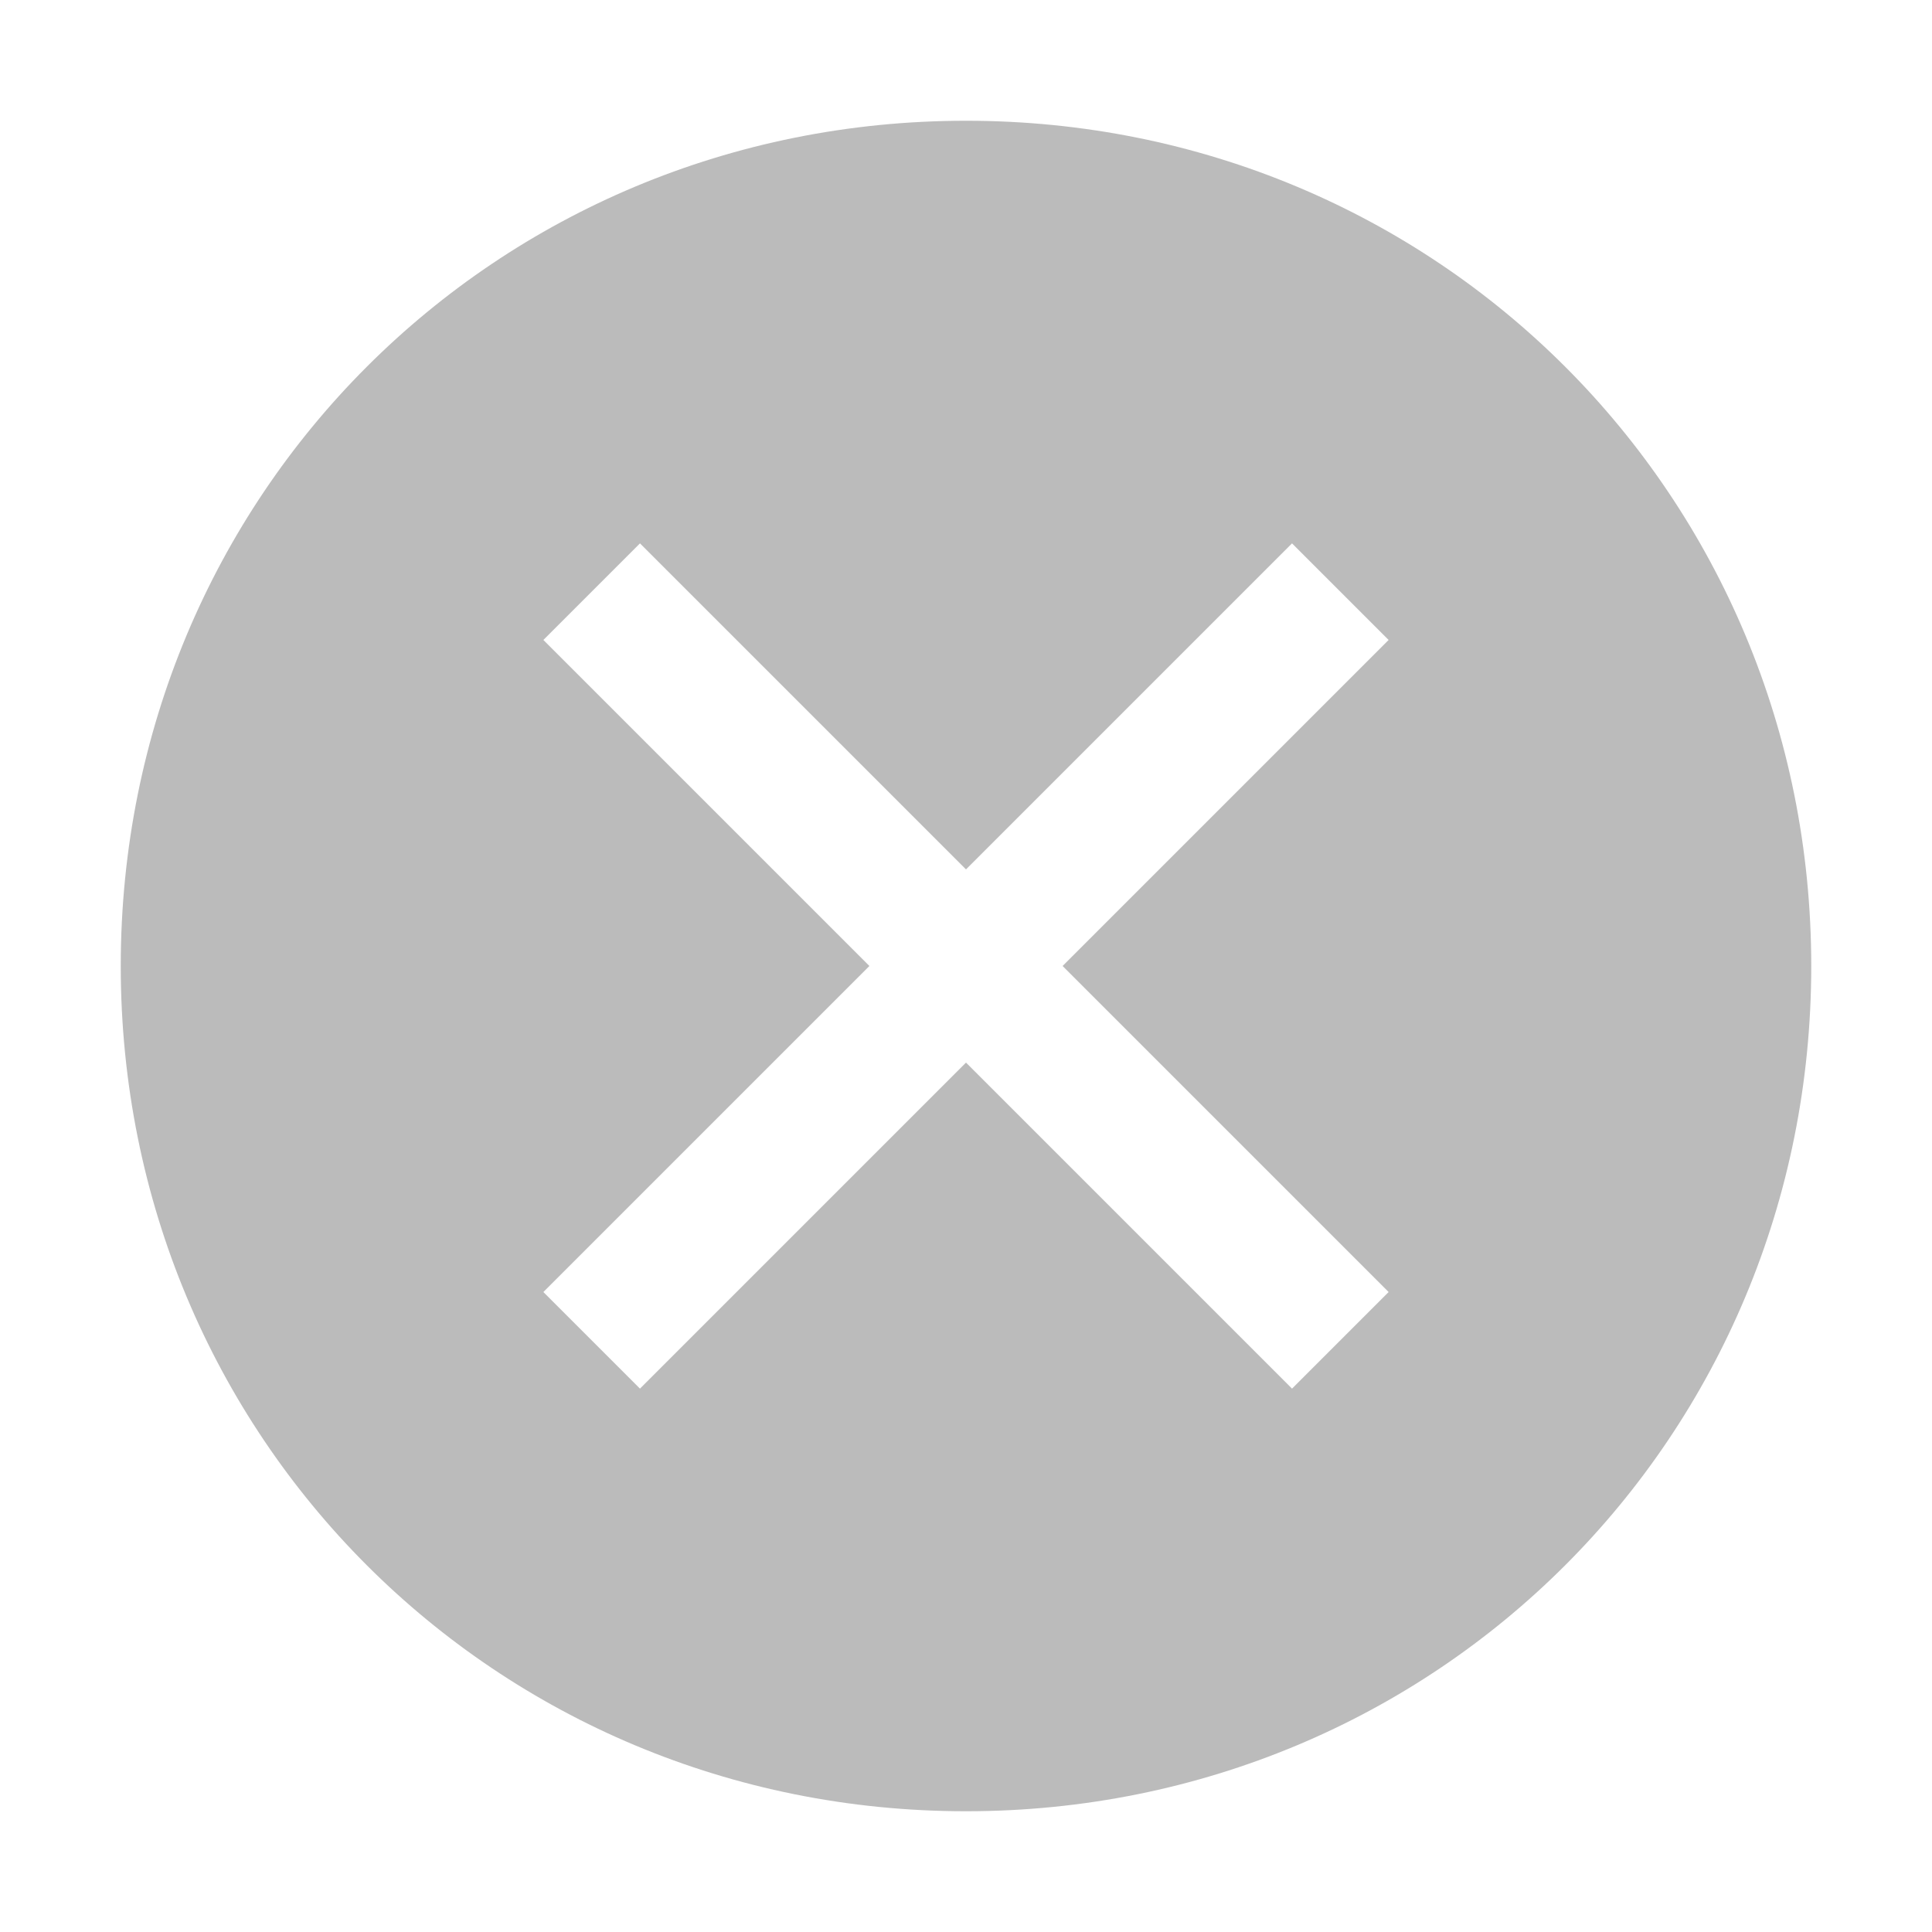 <svg width="16" height="16" viewBox="0 0 16 16" fill="none" xmlns="http://www.w3.org/2000/svg">
<g id="carbon:close-filled">
<path id="Vector" d="M8 1C4.1 1 1 4.1 1 8C1 11.9 4.1 15 8 15C11.9 15 15 11.9 15 8C15 4.1 11.9 1 8 1ZM10.7 11.5L8 8.8L5.3 11.5L4.5 10.7L7.2 8L4.5 5.3L5.3 4.5L8 7.2L10.7 4.5L11.5 5.3L8.8 8L11.5 10.7L10.7 11.5Z" fill="#BBBBBB"/>
</g>
</svg>
